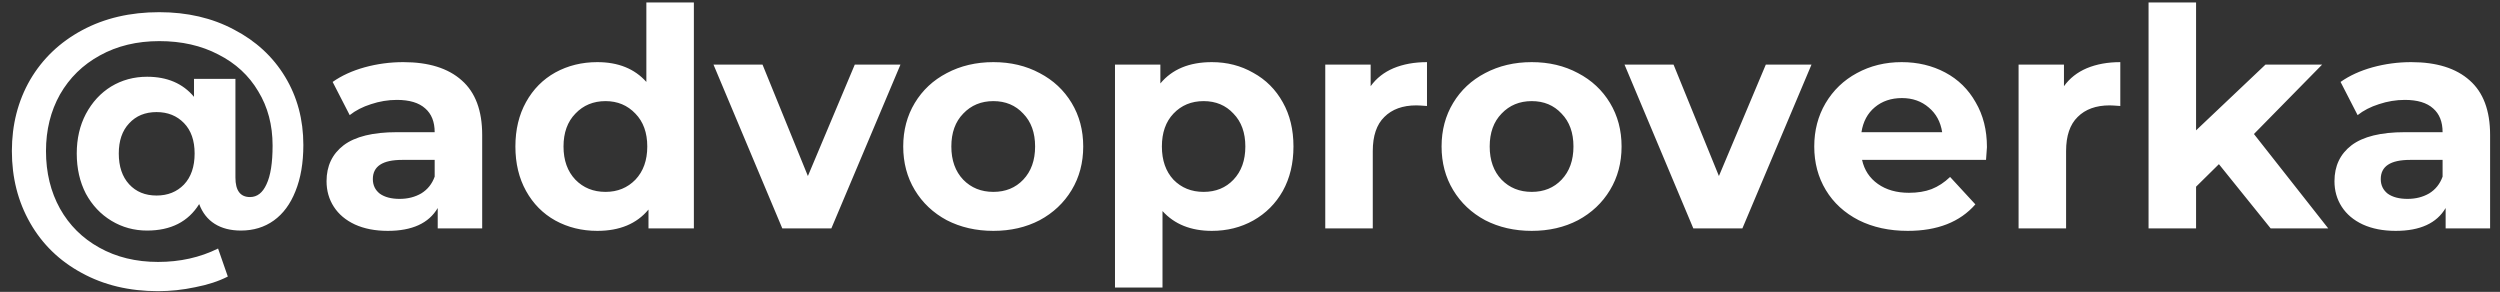 <svg width="197" height="23" viewBox="0 0 197 23" fill="none" xmlns="http://www.w3.org/2000/svg">
<rect x="0" y="0" width="197" height="23" fill="#333333" stroke="none"/>
<path d="M12.552 0.96C14.76 0.96 16.72 1.416 18.432 2.328C20.16 3.224 21.504 4.464 22.464 6.048C23.424 7.632 23.904 9.424 23.904 11.424C23.904 12.832 23.696 14.048 23.28 15.072C22.88 16.08 22.312 16.848 21.576 17.376C20.84 17.904 19.976 18.168 18.984 18.168C18.168 18.168 17.48 17.992 16.92 17.64C16.36 17.288 15.952 16.768 15.696 16.08C14.832 17.472 13.464 18.168 11.592 18.168C10.568 18.168 9.632 17.912 8.784 17.4C7.936 16.888 7.264 16.176 6.768 15.264C6.288 14.336 6.048 13.28 6.048 12.096C6.048 10.928 6.288 9.888 6.768 8.976C7.264 8.048 7.928 7.328 8.76 6.816C9.608 6.304 10.552 6.048 11.592 6.048C13.176 6.048 14.408 6.576 15.288 7.632V6.216H18.552V13.992C18.552 15.016 18.936 15.528 19.704 15.528C20.264 15.528 20.696 15.192 21 14.52C21.32 13.848 21.48 12.832 21.48 11.472C21.48 9.856 21.104 8.432 20.352 7.2C19.616 5.952 18.568 4.984 17.208 4.296C15.864 3.592 14.312 3.24 12.552 3.24C10.792 3.24 9.232 3.616 7.872 4.368C6.528 5.104 5.48 6.128 4.728 7.44C3.992 8.752 3.624 10.24 3.624 11.904C3.624 13.6 3.992 15.112 4.728 16.44C5.464 17.752 6.496 18.776 7.824 19.512C9.168 20.264 10.712 20.64 12.456 20.64C14.184 20.64 15.76 20.288 17.184 19.584L17.952 21.792C17.232 22.16 16.376 22.44 15.384 22.632C14.408 22.84 13.432 22.944 12.456 22.944C10.184 22.944 8.176 22.464 6.432 21.504C4.688 20.56 3.336 19.248 2.376 17.568C1.416 15.888 0.936 14 0.936 11.904C0.936 9.824 1.416 7.952 2.376 6.288C3.352 4.624 4.72 3.32 6.48 2.376C8.24 1.432 10.264 0.96 12.552 0.96ZM12.336 15.408C13.216 15.408 13.936 15.12 14.496 14.544C15.056 13.952 15.336 13.136 15.336 12.096C15.336 11.072 15.056 10.272 14.496 9.696C13.936 9.12 13.216 8.832 12.336 8.832C11.44 8.832 10.72 9.128 10.176 9.72C9.632 10.296 9.36 11.088 9.36 12.096C9.36 13.12 9.632 13.928 10.176 14.52C10.72 15.112 11.44 15.408 12.336 15.408ZM31.78 4.896C33.78 4.896 35.316 5.376 36.388 6.336C37.46 7.28 37.996 8.712 37.996 10.632V18H34.492V16.392C33.788 17.592 32.476 18.192 30.556 18.192C29.564 18.192 28.7 18.024 27.964 17.688C27.244 17.352 26.692 16.888 26.308 16.296C25.924 15.704 25.732 15.032 25.732 14.28C25.732 13.08 26.18 12.136 27.076 11.448C27.988 10.76 29.388 10.416 31.276 10.416H34.252C34.252 9.6 34.004 8.976 33.508 8.544C33.012 8.096 32.268 7.872 31.276 7.872C30.588 7.872 29.908 7.984 29.236 8.208C28.58 8.416 28.02 8.704 27.556 9.072L26.212 6.456C26.916 5.96 27.756 5.576 28.732 5.304C29.724 5.032 30.74 4.896 31.78 4.896ZM31.492 15.672C32.132 15.672 32.7 15.528 33.196 15.24C33.692 14.936 34.044 14.496 34.252 13.92V12.6H31.684C30.148 12.6 29.38 13.104 29.38 14.112C29.38 14.592 29.564 14.976 29.932 15.264C30.316 15.536 30.836 15.672 31.492 15.672ZM54.677 0.192V18H51.101V16.512C50.173 17.632 48.829 18.192 47.069 18.192C45.853 18.192 44.749 17.92 43.757 17.376C42.781 16.832 42.013 16.056 41.453 15.048C40.893 14.04 40.613 12.872 40.613 11.544C40.613 10.216 40.893 9.048 41.453 8.04C42.013 7.032 42.781 6.256 43.757 5.712C44.749 5.168 45.853 4.896 47.069 4.896C48.717 4.896 50.005 5.416 50.933 6.456V0.192H54.677ZM47.717 15.12C48.661 15.12 49.445 14.8 50.069 14.16C50.693 13.504 51.005 12.632 51.005 11.544C51.005 10.456 50.693 9.592 50.069 8.952C49.445 8.296 48.661 7.968 47.717 7.968C46.757 7.968 45.965 8.296 45.341 8.952C44.717 9.592 44.405 10.456 44.405 11.544C44.405 12.632 44.717 13.504 45.341 14.16C45.965 14.8 46.757 15.12 47.717 15.12ZM70.958 5.088L65.51 18H61.646L56.222 5.088H60.086L63.662 13.872L67.358 5.088H70.958ZM78.278 18.192C76.918 18.192 75.694 17.912 74.606 17.352C73.534 16.776 72.694 15.984 72.086 14.976C71.478 13.968 71.174 12.824 71.174 11.544C71.174 10.264 71.478 9.12 72.086 8.112C72.694 7.104 73.534 6.32 74.606 5.76C75.694 5.184 76.918 4.896 78.278 4.896C79.638 4.896 80.854 5.184 81.926 5.76C82.998 6.32 83.838 7.104 84.446 8.112C85.054 9.12 85.358 10.264 85.358 11.544C85.358 12.824 85.054 13.968 84.446 14.976C83.838 15.984 82.998 16.776 81.926 17.352C80.854 17.912 79.638 18.192 78.278 18.192ZM78.278 15.12C79.238 15.12 80.022 14.8 80.63 14.16C81.254 13.504 81.566 12.632 81.566 11.544C81.566 10.456 81.254 9.592 80.63 8.952C80.022 8.296 79.238 7.968 78.278 7.968C77.318 7.968 76.526 8.296 75.902 8.952C75.278 9.592 74.966 10.456 74.966 11.544C74.966 12.632 75.278 13.504 75.902 14.16C76.526 14.8 77.318 15.12 78.278 15.12ZM95.493 4.896C96.693 4.896 97.781 5.176 98.757 5.736C99.749 6.28 100.525 7.056 101.085 8.064C101.645 9.056 101.925 10.216 101.925 11.544C101.925 12.872 101.645 14.04 101.085 15.048C100.525 16.04 99.749 16.816 98.757 17.376C97.781 17.92 96.693 18.192 95.493 18.192C93.845 18.192 92.549 17.672 91.605 16.632V22.656H87.861V5.088H91.437V6.576C92.365 5.456 93.717 4.896 95.493 4.896ZM94.845 15.12C95.805 15.12 96.589 14.8 97.197 14.16C97.821 13.504 98.133 12.632 98.133 11.544C98.133 10.456 97.821 9.592 97.197 8.952C96.589 8.296 95.805 7.968 94.845 7.968C93.885 7.968 93.093 8.296 92.469 8.952C91.861 9.592 91.557 10.456 91.557 11.544C91.557 12.632 91.861 13.504 92.469 14.16C93.093 14.8 93.885 15.12 94.845 15.12ZM108.007 6.792C108.455 6.168 109.055 5.696 109.807 5.376C110.575 5.056 111.455 4.896 112.447 4.896V8.352C112.031 8.32 111.751 8.304 111.607 8.304C110.535 8.304 109.695 8.608 109.087 9.216C108.479 9.808 108.175 10.704 108.175 11.904V18H104.431V5.088H108.007V6.792ZM120.7 18.192C119.34 18.192 118.116 17.912 117.028 17.352C115.956 16.776 115.116 15.984 114.508 14.976C113.9 13.968 113.596 12.824 113.596 11.544C113.596 10.264 113.9 9.12 114.508 8.112C115.116 7.104 115.956 6.32 117.028 5.76C118.116 5.184 119.34 4.896 120.7 4.896C122.06 4.896 123.276 5.184 124.348 5.76C125.42 6.32 126.26 7.104 126.868 8.112C127.476 9.12 127.78 10.264 127.78 11.544C127.78 12.824 127.476 13.968 126.868 14.976C126.26 15.984 125.42 16.776 124.348 17.352C123.276 17.912 122.06 18.192 120.7 18.192ZM120.7 15.12C121.66 15.12 122.444 14.8 123.052 14.16C123.676 13.504 123.988 12.632 123.988 11.544C123.988 10.456 123.676 9.592 123.052 8.952C122.444 8.296 121.66 7.968 120.7 7.968C119.74 7.968 118.948 8.296 118.324 8.952C117.7 9.592 117.388 10.456 117.388 11.544C117.388 12.632 117.7 13.504 118.324 14.16C118.948 14.8 119.74 15.12 120.7 15.12ZM142.747 5.088L137.299 18H133.435L128.011 5.088H131.875L135.451 13.872L139.147 5.088H142.747ZM156.571 11.592C156.571 11.64 156.547 11.976 156.499 12.6H146.731C146.907 13.4 147.323 14.032 147.979 14.496C148.635 14.96 149.451 15.192 150.427 15.192C151.099 15.192 151.691 15.096 152.203 14.904C152.731 14.696 153.219 14.376 153.667 13.944L155.659 16.104C154.443 17.496 152.667 18.192 150.331 18.192C148.875 18.192 147.587 17.912 146.467 17.352C145.347 16.776 144.483 15.984 143.875 14.976C143.267 13.968 142.963 12.824 142.963 11.544C142.963 10.28 143.259 9.144 143.851 8.136C144.459 7.112 145.283 6.32 146.323 5.76C147.379 5.184 148.555 4.896 149.851 4.896C151.115 4.896 152.259 5.168 153.283 5.712C154.307 6.256 155.107 7.04 155.683 8.064C156.275 9.072 156.571 10.248 156.571 11.592ZM149.875 7.728C149.027 7.728 148.315 7.968 147.739 8.448C147.163 8.928 146.811 9.584 146.683 10.416H153.043C152.915 9.6 152.563 8.952 151.987 8.472C151.411 7.976 150.707 7.728 149.875 7.728ZM162.64 6.792C163.088 6.168 163.688 5.696 164.44 5.376C165.208 5.056 166.088 4.896 167.08 4.896V8.352C166.664 8.32 166.384 8.304 166.24 8.304C165.168 8.304 164.328 8.608 163.72 9.216C163.112 9.808 162.808 10.704 162.808 11.904V18H159.064V5.088H162.64V6.792ZM174.85 12.936L173.05 14.712V18H169.306V0.192H173.05V10.272L178.522 5.088H182.986L177.61 10.56L183.466 18H178.93L174.85 12.936ZM190.004 4.896C192.004 4.896 193.54 5.376 194.612 6.336C195.684 7.28 196.22 8.712 196.22 10.632V18H192.716V16.392C192.012 17.592 190.7 18.192 188.78 18.192C187.788 18.192 186.924 18.024 186.188 17.688C185.468 17.352 184.916 16.888 184.532 16.296C184.148 15.704 183.956 15.032 183.956 14.28C183.956 13.08 184.404 12.136 185.3 11.448C186.212 10.76 187.612 10.416 189.5 10.416H192.476C192.476 9.6 192.228 8.976 191.732 8.544C191.236 8.096 190.492 7.872 189.5 7.872C188.812 7.872 188.132 7.984 187.46 8.208C186.804 8.416 186.244 8.704 185.78 9.072L184.436 6.456C185.14 5.96 185.98 5.576 186.956 5.304C187.948 5.032 188.964 4.896 190.004 4.896ZM189.716 15.672C190.356 15.672 190.924 15.528 191.42 15.24C191.916 14.936 192.268 14.496 192.476 13.92V12.6H189.908C188.372 12.6 187.604 13.104 187.604 14.112C187.604 14.592 187.788 14.976 188.156 15.264C188.54 15.536 189.06 15.672 189.716 15.672Z" fill="white"/>
</svg>
